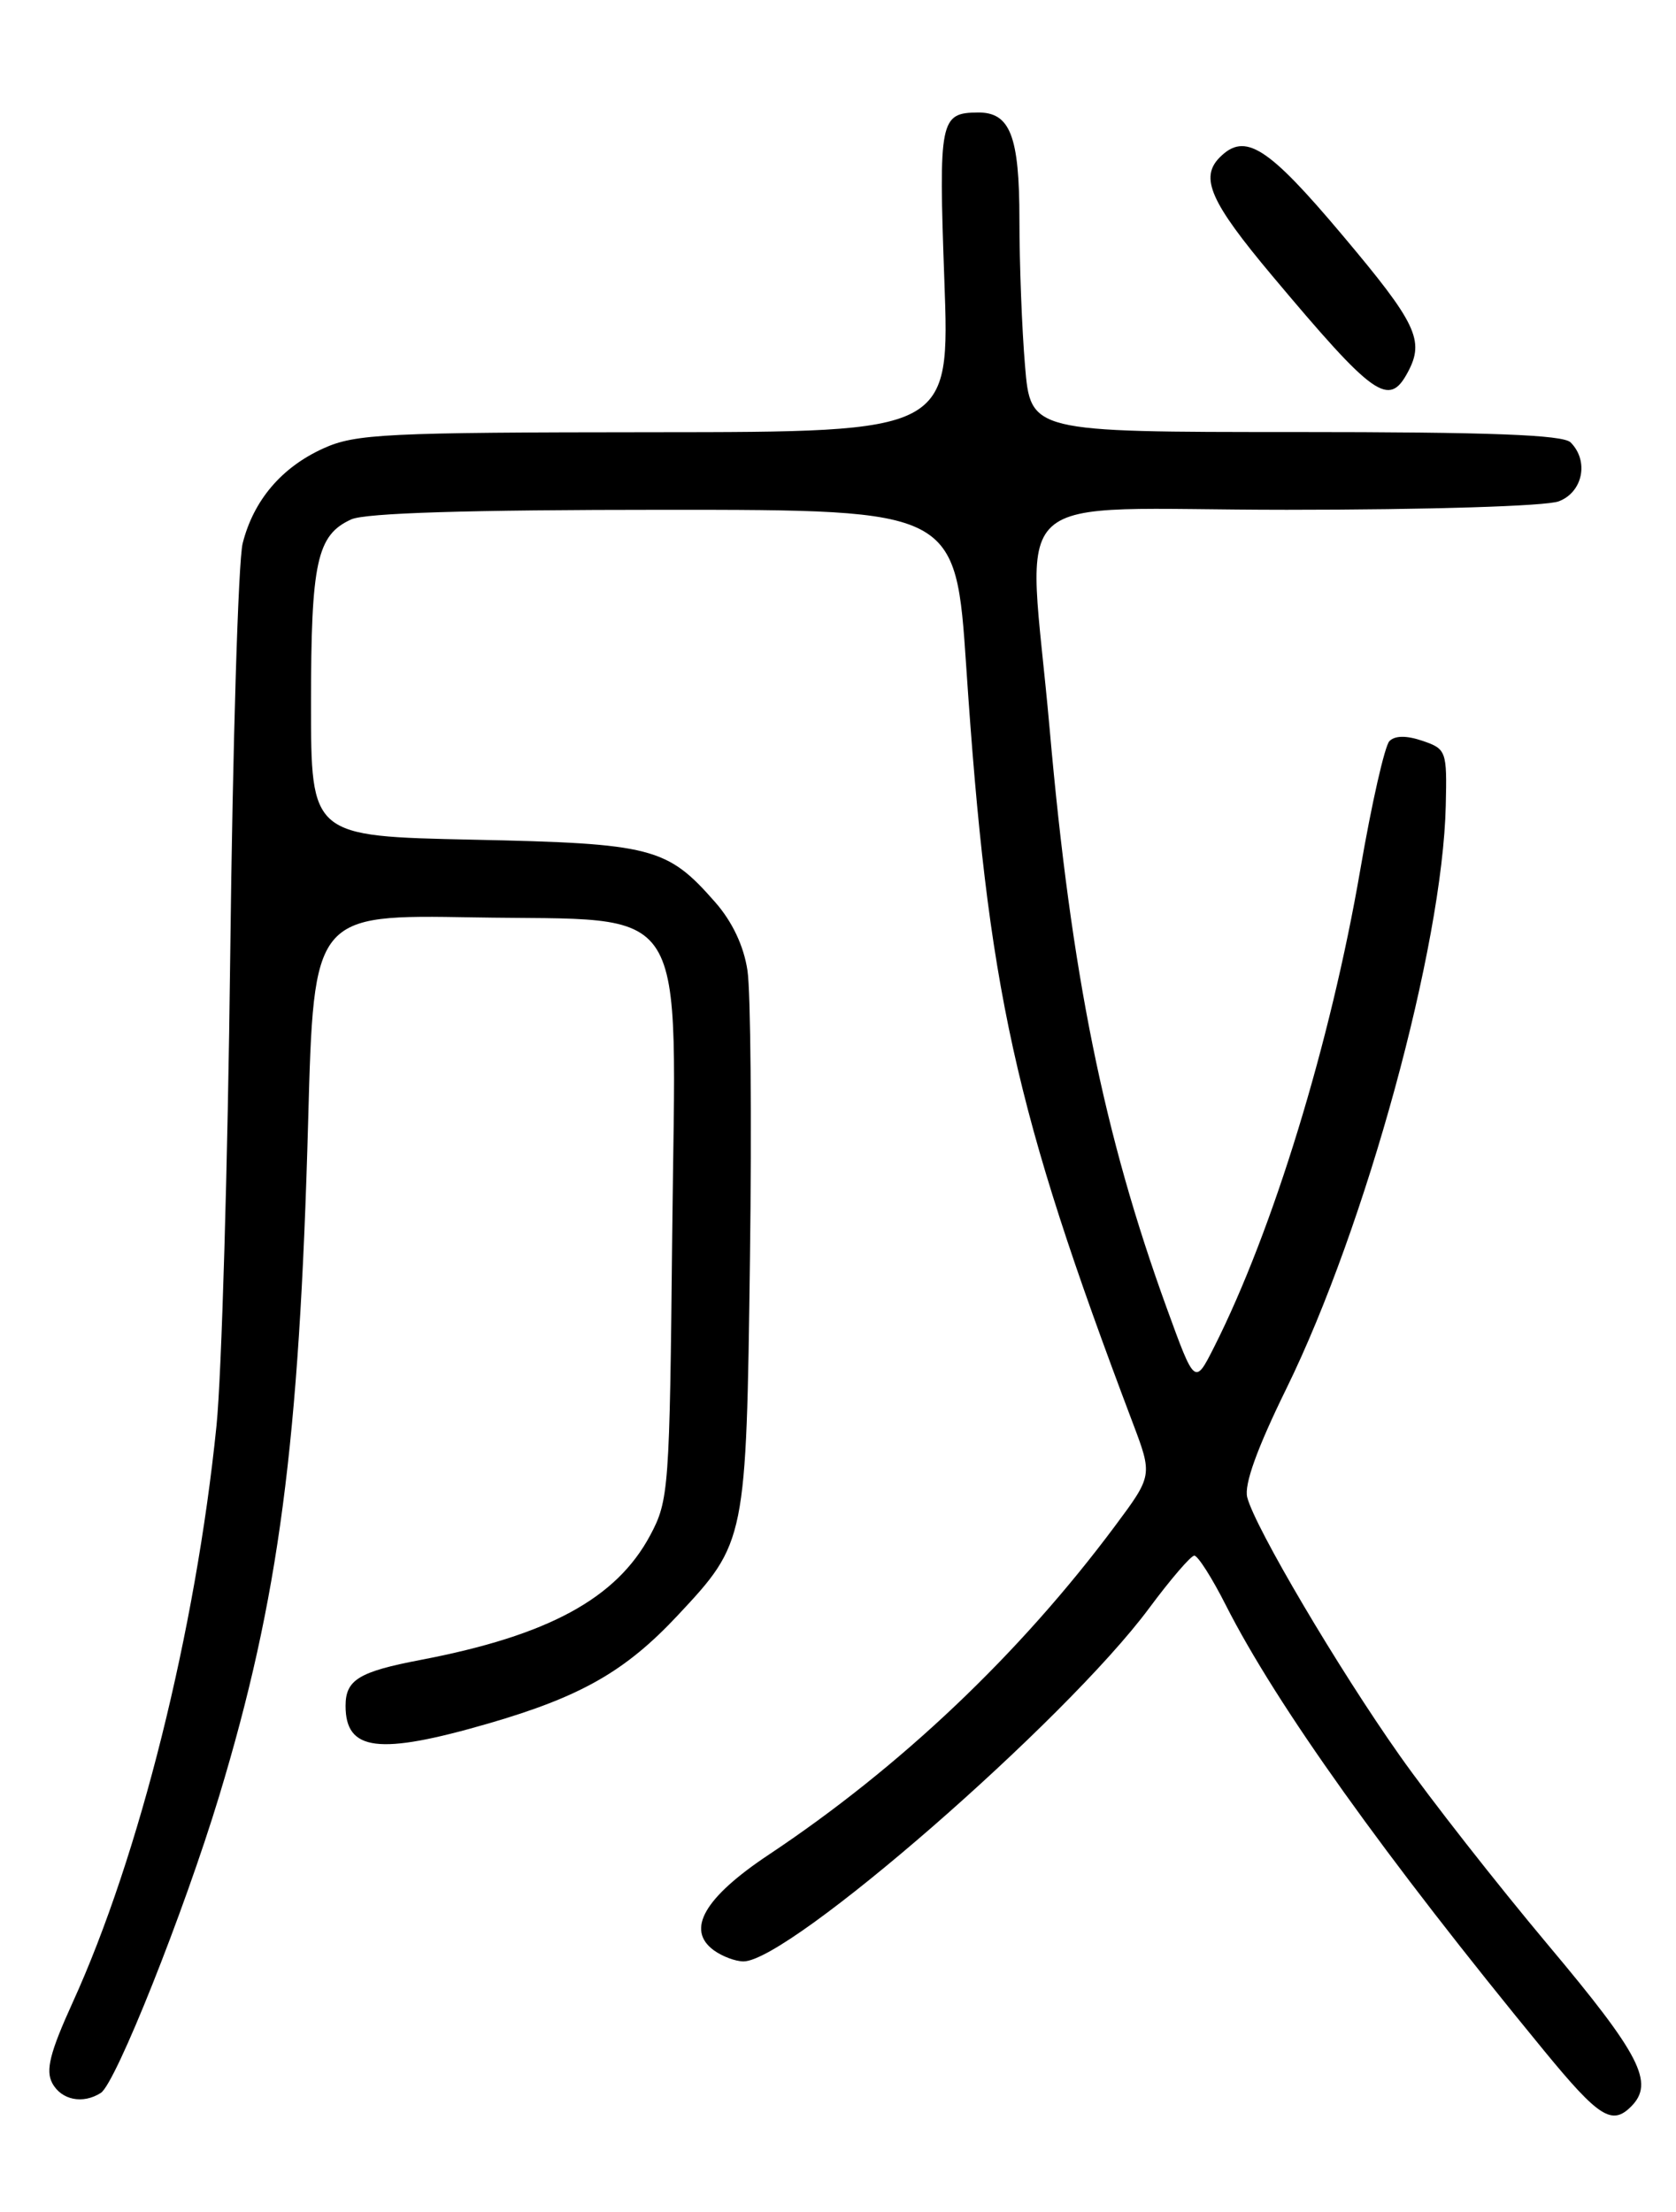<?xml version="1.0" encoding="UTF-8" standalone="no"?>
<!DOCTYPE svg PUBLIC "-//W3C//DTD SVG 1.1//EN" "http://www.w3.org/Graphics/SVG/1.1/DTD/svg11.dtd" >
<svg xmlns="http://www.w3.org/2000/svg" xmlns:xlink="http://www.w3.org/1999/xlink" version="1.1" viewBox="0 0 194 256">
 <g >
 <path fill="currentColor"
d=" M 188.80 243.80 C 191.54 241.06 189.90 237.85 179.22 225.13 C 173.29 218.06 165.55 208.19 162.02 203.18 C 154.93 193.14 145.25 176.75 144.37 173.29 C 143.99 171.82 145.51 167.62 148.90 160.71 C 158.12 141.91 166.99 109.49 167.35 93.22 C 167.50 86.91 167.41 86.68 164.66 85.74 C 162.81 85.11 161.48 85.12 160.83 85.77 C 160.29 86.31 158.77 93.00 157.46 100.63 C 154.02 120.64 147.37 142.36 140.53 155.91 C 138.30 160.32 138.30 160.32 135.06 151.41 C 127.77 131.34 124.00 112.74 121.50 84.38 C 118.97 55.76 115.47 59.00 148.93 59.00 C 165.32 59.00 178.98 58.58 180.43 58.02 C 183.22 56.96 183.95 53.35 181.80 51.20 C 180.92 50.32 172.45 50.00 149.95 50.00 C 119.29 50.00 119.29 50.00 118.65 42.35 C 118.29 38.14 118.00 30.52 118.00 25.42 C 118.00 15.73 116.93 12.98 113.18 13.02 C 108.81 13.06 108.64 13.87 109.31 32.41 C 109.95 50.00 109.95 50.00 75.73 50.02 C 44.57 50.04 41.13 50.21 37.42 51.90 C 32.59 54.09 29.35 57.90 28.09 62.88 C 27.58 64.87 26.93 86.30 26.65 110.50 C 26.37 134.70 25.65 159.22 25.06 165.00 C 22.65 188.71 16.14 214.81 8.40 231.78 C 5.78 237.54 5.26 239.61 6.05 241.09 C 7.10 243.05 9.59 243.55 11.67 242.22 C 13.39 241.13 21.30 221.28 25.37 207.86 C 32.29 185.01 34.65 167.15 35.67 129.72 C 36.32 105.85 36.32 105.85 54.75 106.17 C 80.29 106.63 78.22 103.33 77.81 142.88 C 77.51 172.37 77.42 173.65 75.26 177.69 C 71.35 185.00 63.47 189.28 48.73 192.10 C 41.54 193.47 40.00 194.41 40.00 197.42 C 40.00 202.67 43.82 203.15 56.52 199.47 C 67.25 196.36 72.40 193.42 78.45 186.95 C 86.35 178.51 86.38 178.34 86.81 145.61 C 87.02 129.72 86.89 114.74 86.52 112.32 C 86.10 109.49 84.76 106.66 82.78 104.41 C 77.21 98.06 75.52 97.62 54.75 97.18 C 36.00 96.78 36.00 96.78 36.00 81.44 C 36.00 65.02 36.68 61.92 40.66 60.11 C 42.29 59.37 54.24 59.00 76.86 59.00 C 110.63 59.00 110.63 59.00 111.85 77.25 C 114.35 114.60 117.39 128.37 131.10 164.63 C 133.42 170.76 133.42 170.76 129.05 176.63 C 118.02 191.43 104.24 204.50 88.97 214.66 C 81.52 219.62 79.38 223.34 82.62 225.71 C 83.59 226.42 85.14 227.00 86.06 227.00 C 91.36 227.00 123.33 199.17 133.00 186.14 C 135.47 182.81 137.83 180.06 138.24 180.04 C 138.64 180.02 140.28 182.59 141.88 185.75 C 147.75 197.33 160.24 214.82 178.76 237.37 C 185.06 245.04 186.58 246.02 188.80 243.80 Z  M 162.96 43.07 C 164.93 39.40 163.97 37.41 155.39 27.22 C 146.73 16.93 144.12 15.28 141.20 18.20 C 138.85 20.55 140.09 23.37 147.23 31.88 C 159.07 45.99 160.76 47.19 162.96 43.07 Z "/>
</g>
</svg>
